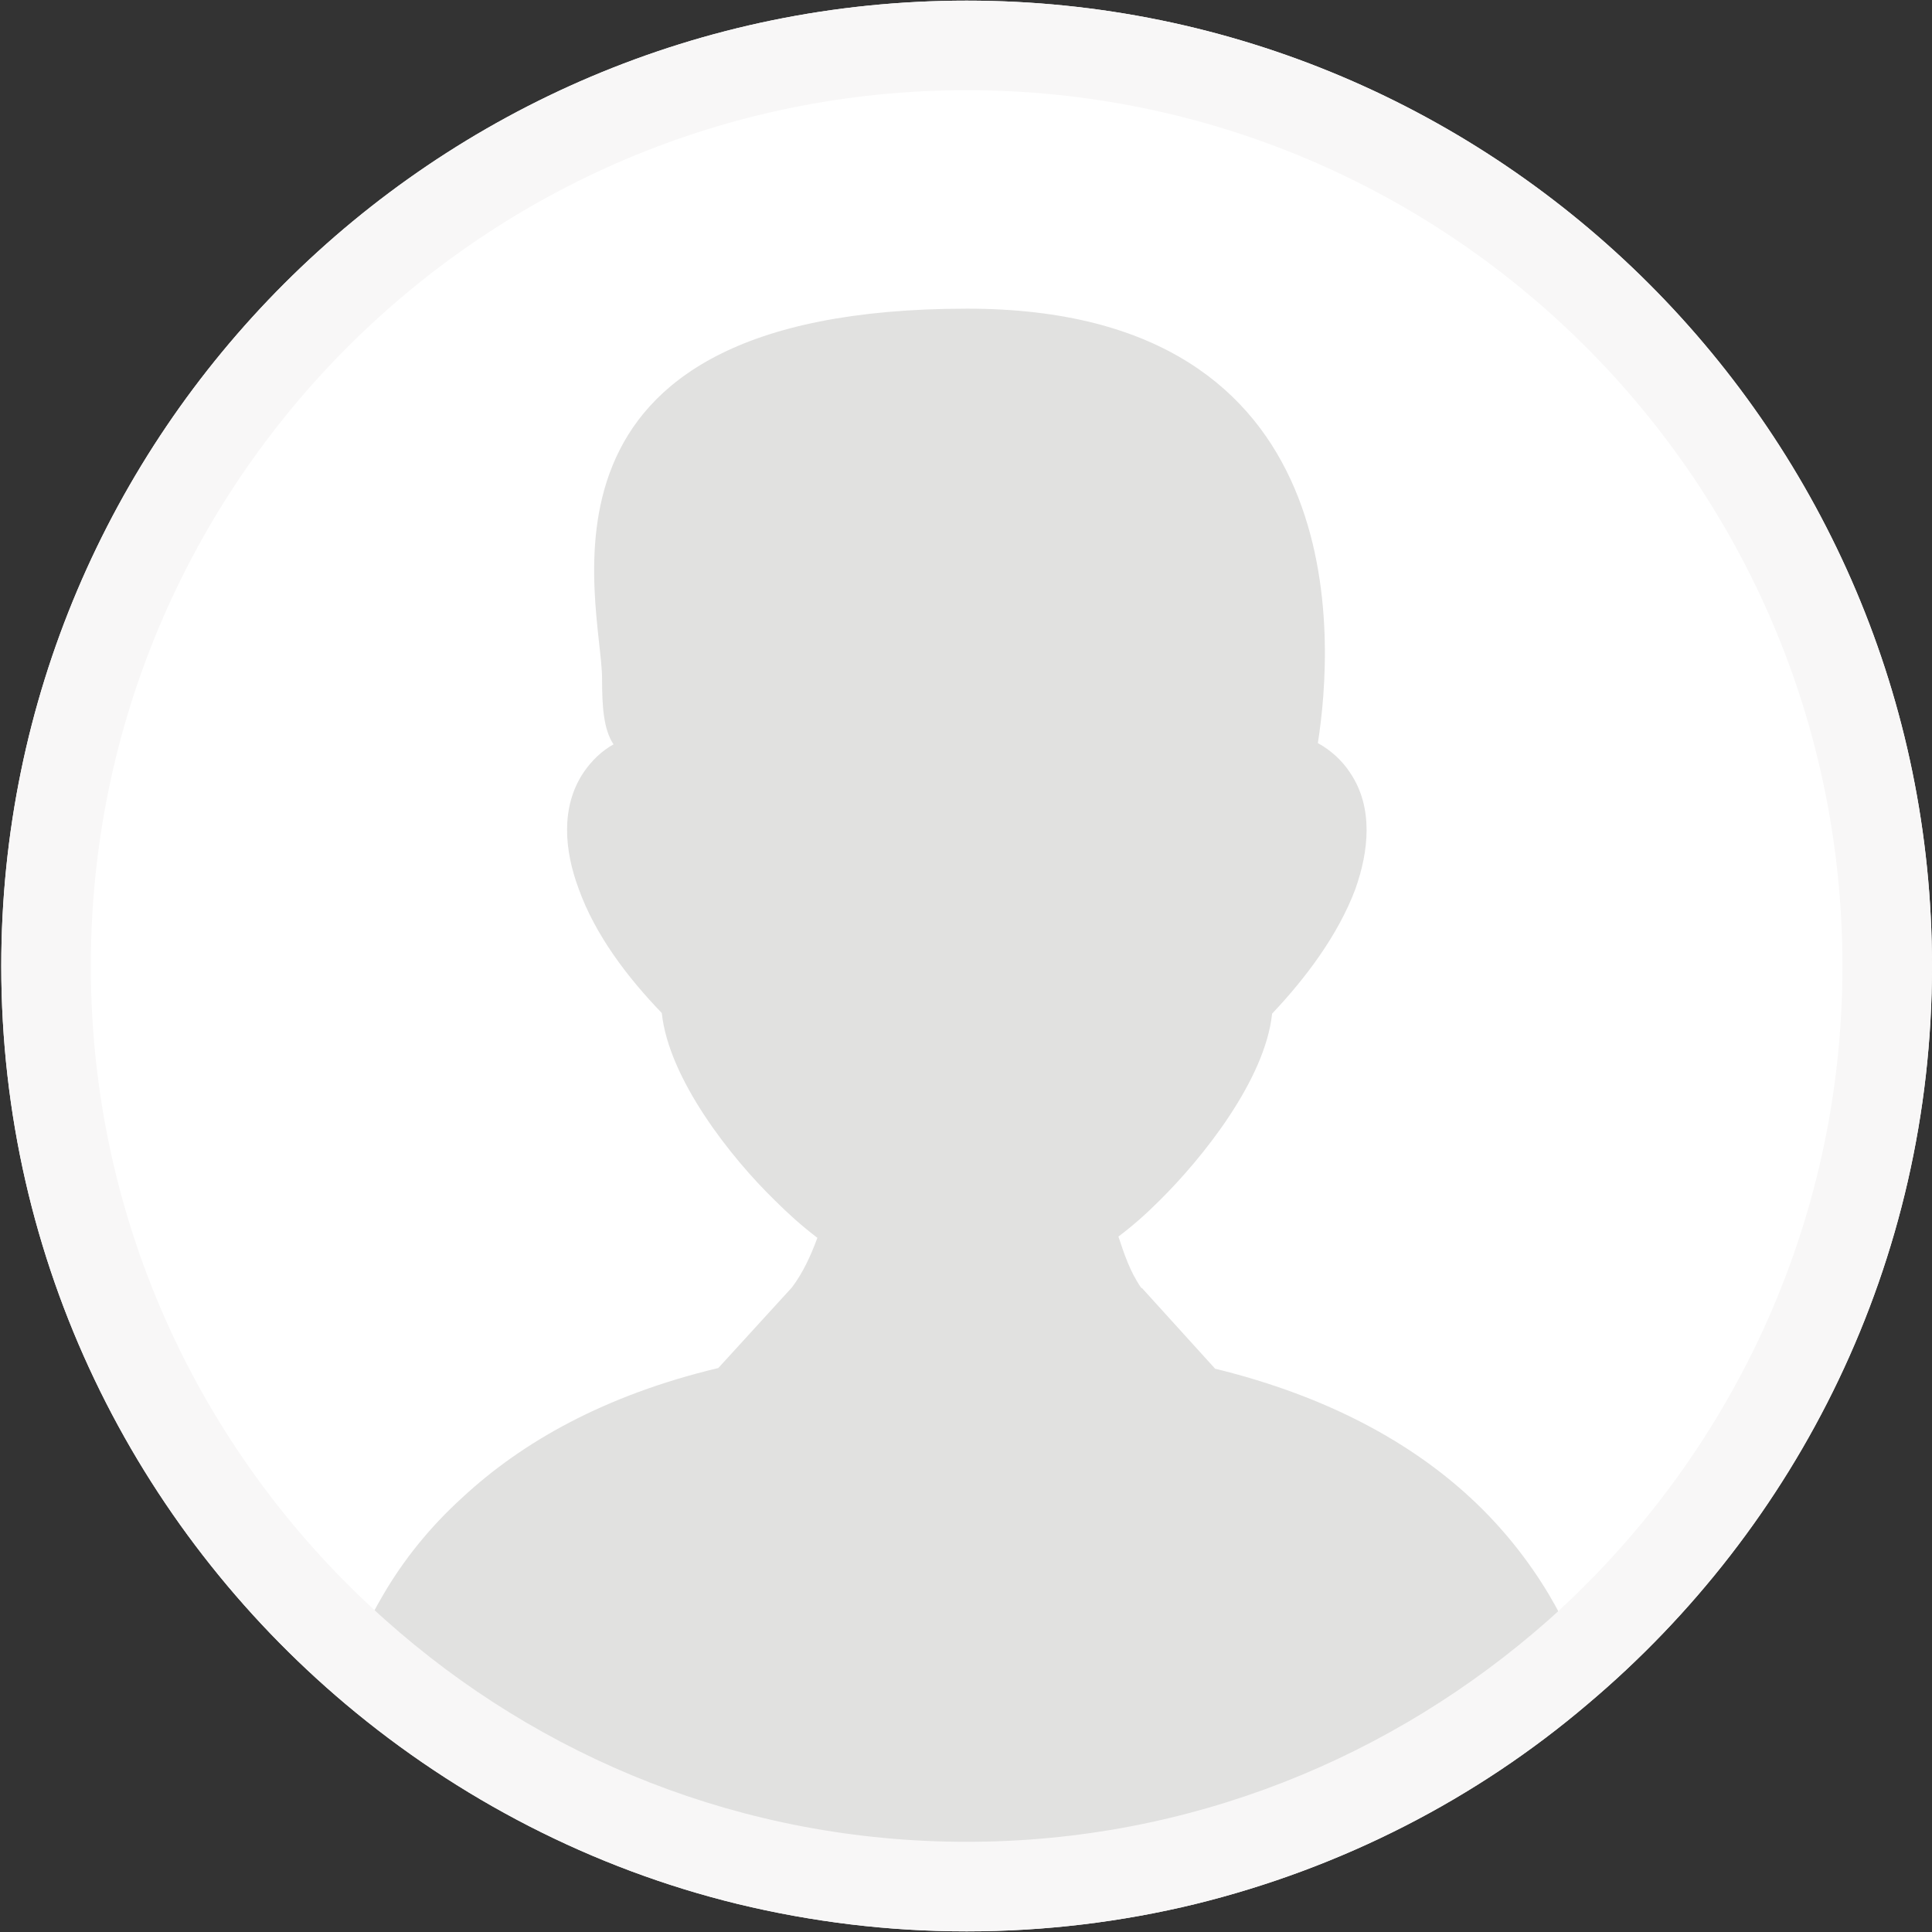 <?xml version="1.0" encoding="utf-8"?>
<!-- Generator: Adobe Illustrator 27.5.0, SVG Export Plug-In . SVG Version: 6.00 Build 0)  -->
<svg version="1.1" id="Warstwa_1" xmlns="http://www.w3.org/2000/svg" xmlns:xlink="http://www.w3.org/1999/xlink" x="0px" y="0px"
	 viewBox="0 0 304.2 304.2" style="enable-background:new 0 0 304.2 304.2;" xml:space="preserve">
<rect x="0" y="0" width="304.2" height="304.2" fill="#333333" stroke="none"/>
<style type="text/css">
	.st0{fill:#FFFFFF;}
	.st1{fill-rule:evenodd;clip-rule:evenodd;fill:#E1E1E0;}
	.st2{fill:#F8F7F7;}
</style>
<path class="st0" d="M152.2,0.1c-83.8,0-152,68.1-152,152c0,46.6,21.1,88.3,54.2,116.2c17.7,14.9,38.8,25.9,61.8,31.5
	c11.6,2.8,23.6,4.3,36,4.3c12.4,0,24.5-1.5,36-4.3c23.2-5.7,44.3-16.6,61.8-31.5c33.1-27.9,54.2-69.6,54.2-116.2
	C304.2,68.3,236,0.1,152.2,0.1z"/>
<path class="st1" d="M250.1,264.4c-17.7,14.9-38.8,25.9-61.9,31.5h-72.1c-23.2-5.7-44.3-16.6-61.9-31.5c0.8-2.2,1.7-4.5,2.8-6.9
	c1-2.2,2.1-4.3,3.4-6.5c3.1-5.3,7.2-10.5,12.5-15.3c9.3-8.6,22.2-16,40.2-20.3l11.6-12.7l0,0c1.8-2.4,3-5.1,4-7.8
	c-2.5-1.9-4.7-3.9-6.7-5.9c-6.9-6.7-16.7-19.1-17.8-29.5c-5.4-5.6-10.5-12.3-13.1-19.6c-2.2-5.9-2.9-12.8,0.8-18.3
	c1.3-1.9,2.9-3.4,4.7-4.4c-1.6-2.4-1.8-6.1-1.8-10.3c0-11.8-14.8-58.3,57.5-58.3c61.3,0,57.7,52.6,55.2,68.4c2,1.1,3.8,2.7,5.1,4.7
	c3.7,5.5,2.9,12.4,0.8,18.3c-2.7,7.2-7.8,14-13.1,19.6c-1.1,10.4-10.9,22.7-17.8,29.5c-1.9,1.9-4,3.8-6.4,5.6
	c0.9,2.7,1.8,5.5,3.6,8.1h0.1l11.7,12.9l-0.2-0.2c18,4.4,31,11.8,40.2,20.3c5.2,4.8,9.3,10.1,12.4,15.3c1.3,2.2,2.4,4.3,3.4,6.5
	C248.4,259.8,249.3,262.1,250.1,264.4z"/>
<g>
	<path class="st2" d="M152.2,0.1c-83.8,0-152,68.1-152,152c0,46.6,21.1,88.3,54.2,116.2c17.7,14.9,38.8,25.9,61.8,31.5
		c11.6,2.8,23.6,4.3,36,4.3c12.4,0,24.5-1.5,36-4.3c23.2-5.7,44.3-16.6,61.8-31.5c33.1-27.9,54.2-69.6,54.2-116.2
		C304.2,68.3,236,0.1,152.2,0.1z M152.2,290c-35.2,0-67.2-13.2-91.6-35c-28.4-25.3-46.3-62-46.3-102.9c0-76,61.8-137.9,137.9-137.9
		s137.9,61.8,137.9,137.9c0,40.9-17.9,77.6-46.2,102.9C219.4,276.7,187.4,290,152.2,290z"/>
</g>
</svg>
